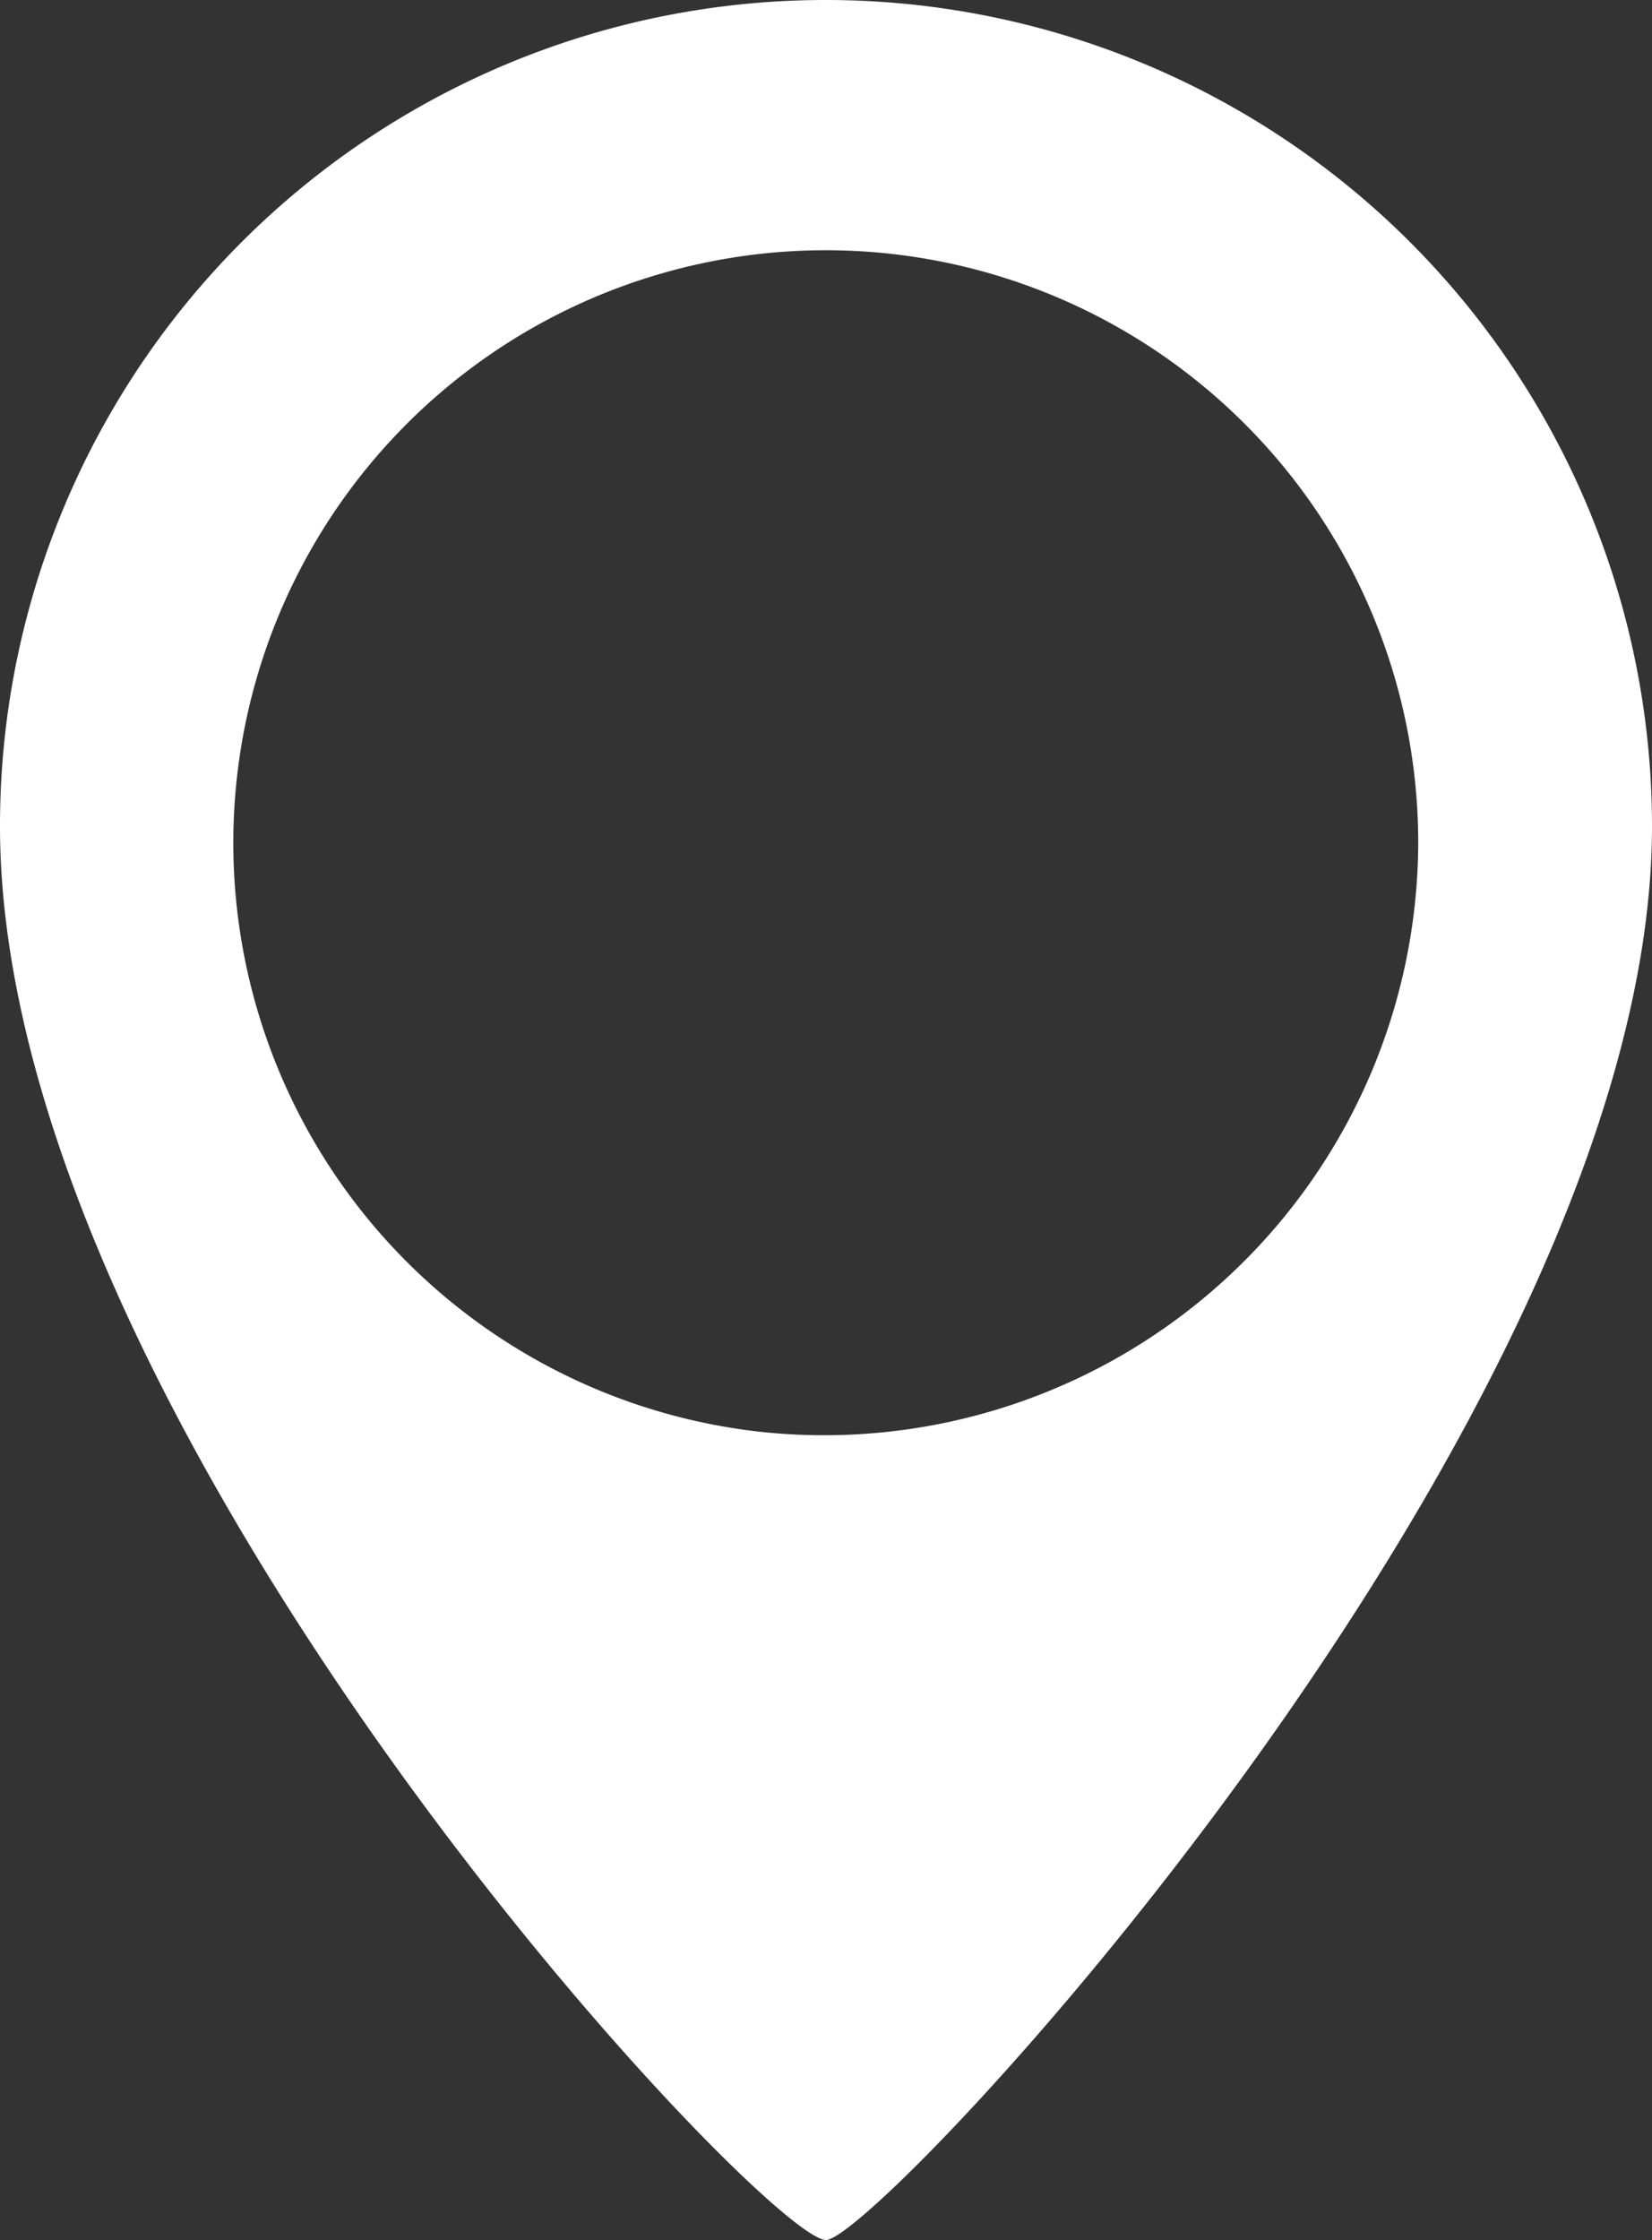 <svg id="圖層_1" data-name="圖層 1" xmlns="http://www.w3.org/2000/svg" viewBox="0 0 145.36 197.05"><rect x="0" y="0" width="145.36" height="197.05" fill="#333333" stroke="none"/><defs><style>.cls-1{fill:#fff;}</style></defs><title>icon-pint</title><path class="cls-1" d="M72.68,0A72.65,72.65,0,0,0,0,72.68c0,52.88,67.27,124.37,72.68,124.37,4.64,0,72.68-72.49,72.68-124.37A72.7,72.7,0,0,0,72.68,0ZM66.51,125.91a52.13,52.13,0,1,1,58.28-51.75A52.28,52.28,0,0,1,66.51,125.91Z"/></svg>